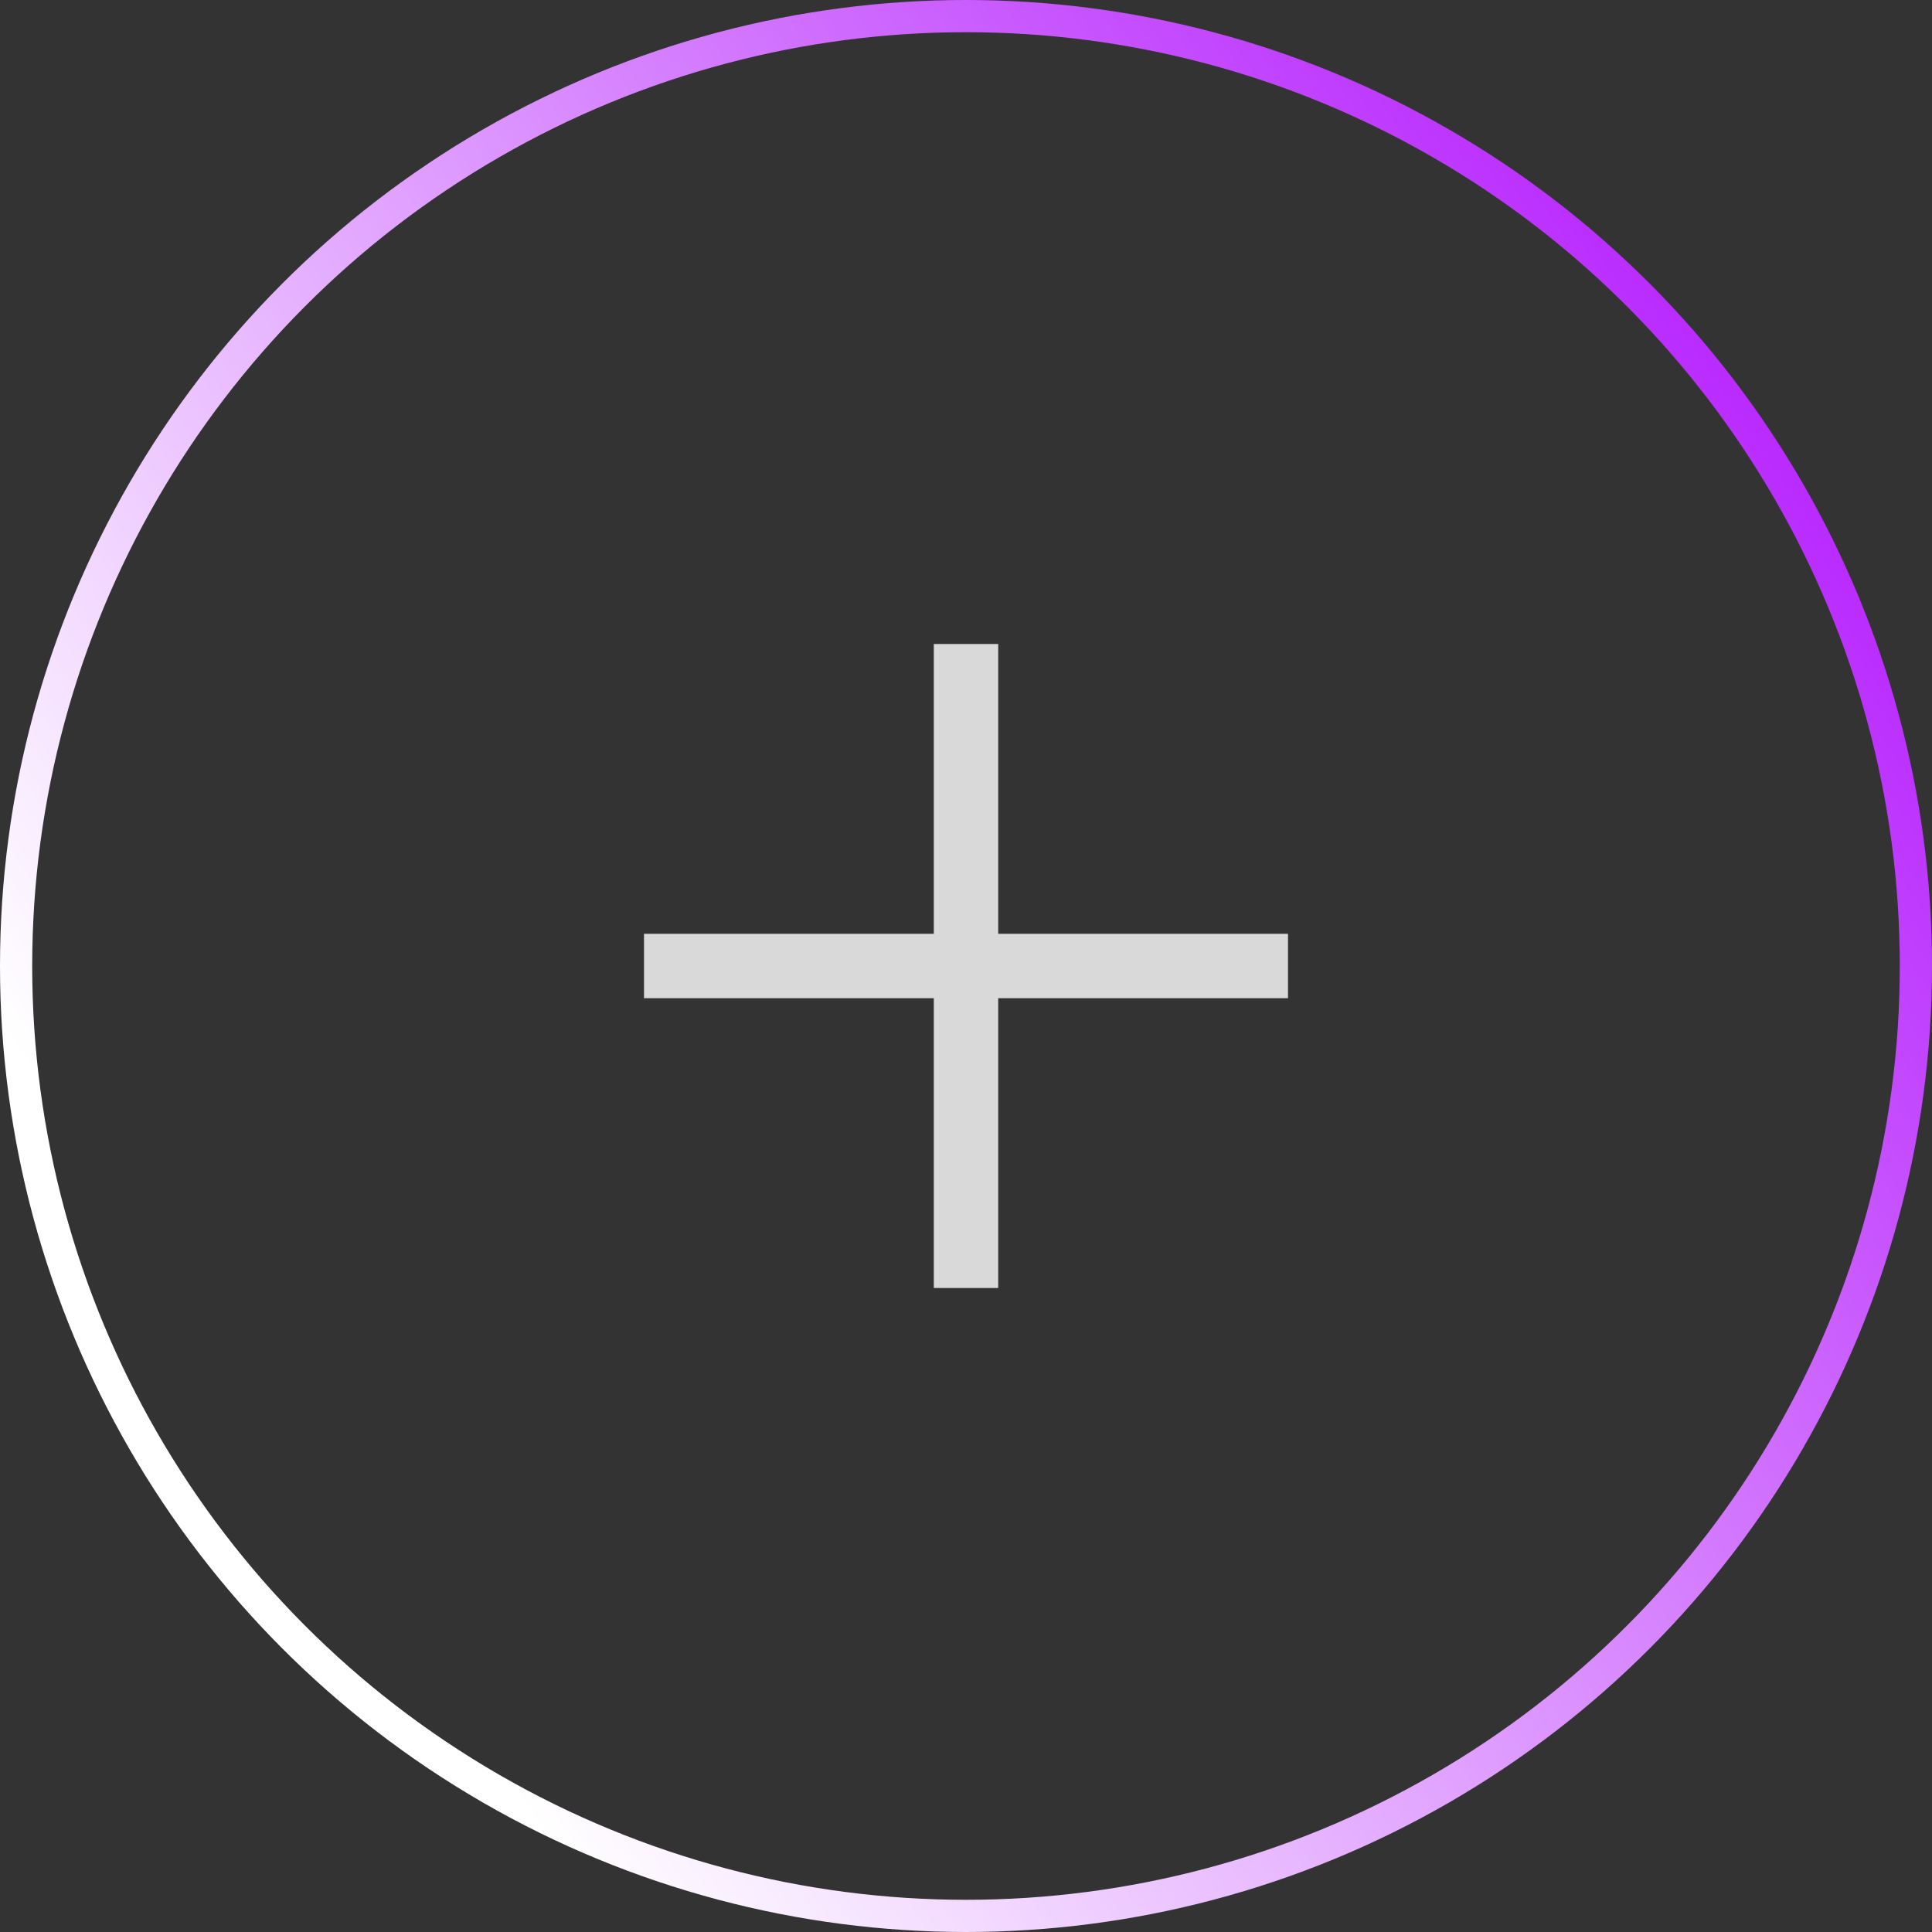 <svg width="60" height="60" viewBox="0 0 60 60" fill="none" xmlns="http://www.w3.org/2000/svg">
<rect x="0" y="0" width="60" height="60" fill="#333333" stroke="none"/>
<g id="accodion-button">
<circle id="Ellipse 14" cx="30" cy="30" r="29.5" stroke="url(#paint0_linear_675_67)"/>
<g id="plus">
<rect id="Rectangle 19" x="29" y="20" width="2" height="20" fill="#D9D9D9"/>
<rect id="Rectangle 18" x="20" y="29" width="20" height="2" fill="#D9D9D9"/>
</g>
</g>
<defs>
<linearGradient id="paint0_linear_675_67" x1="11.5" y1="49" x2="60" y2="16.5" gradientUnits="userSpaceOnUse">
<stop stop-color="white"/>
<stop offset="1" stop-color="#B621FE"/>
</linearGradient>
</defs>
</svg>
